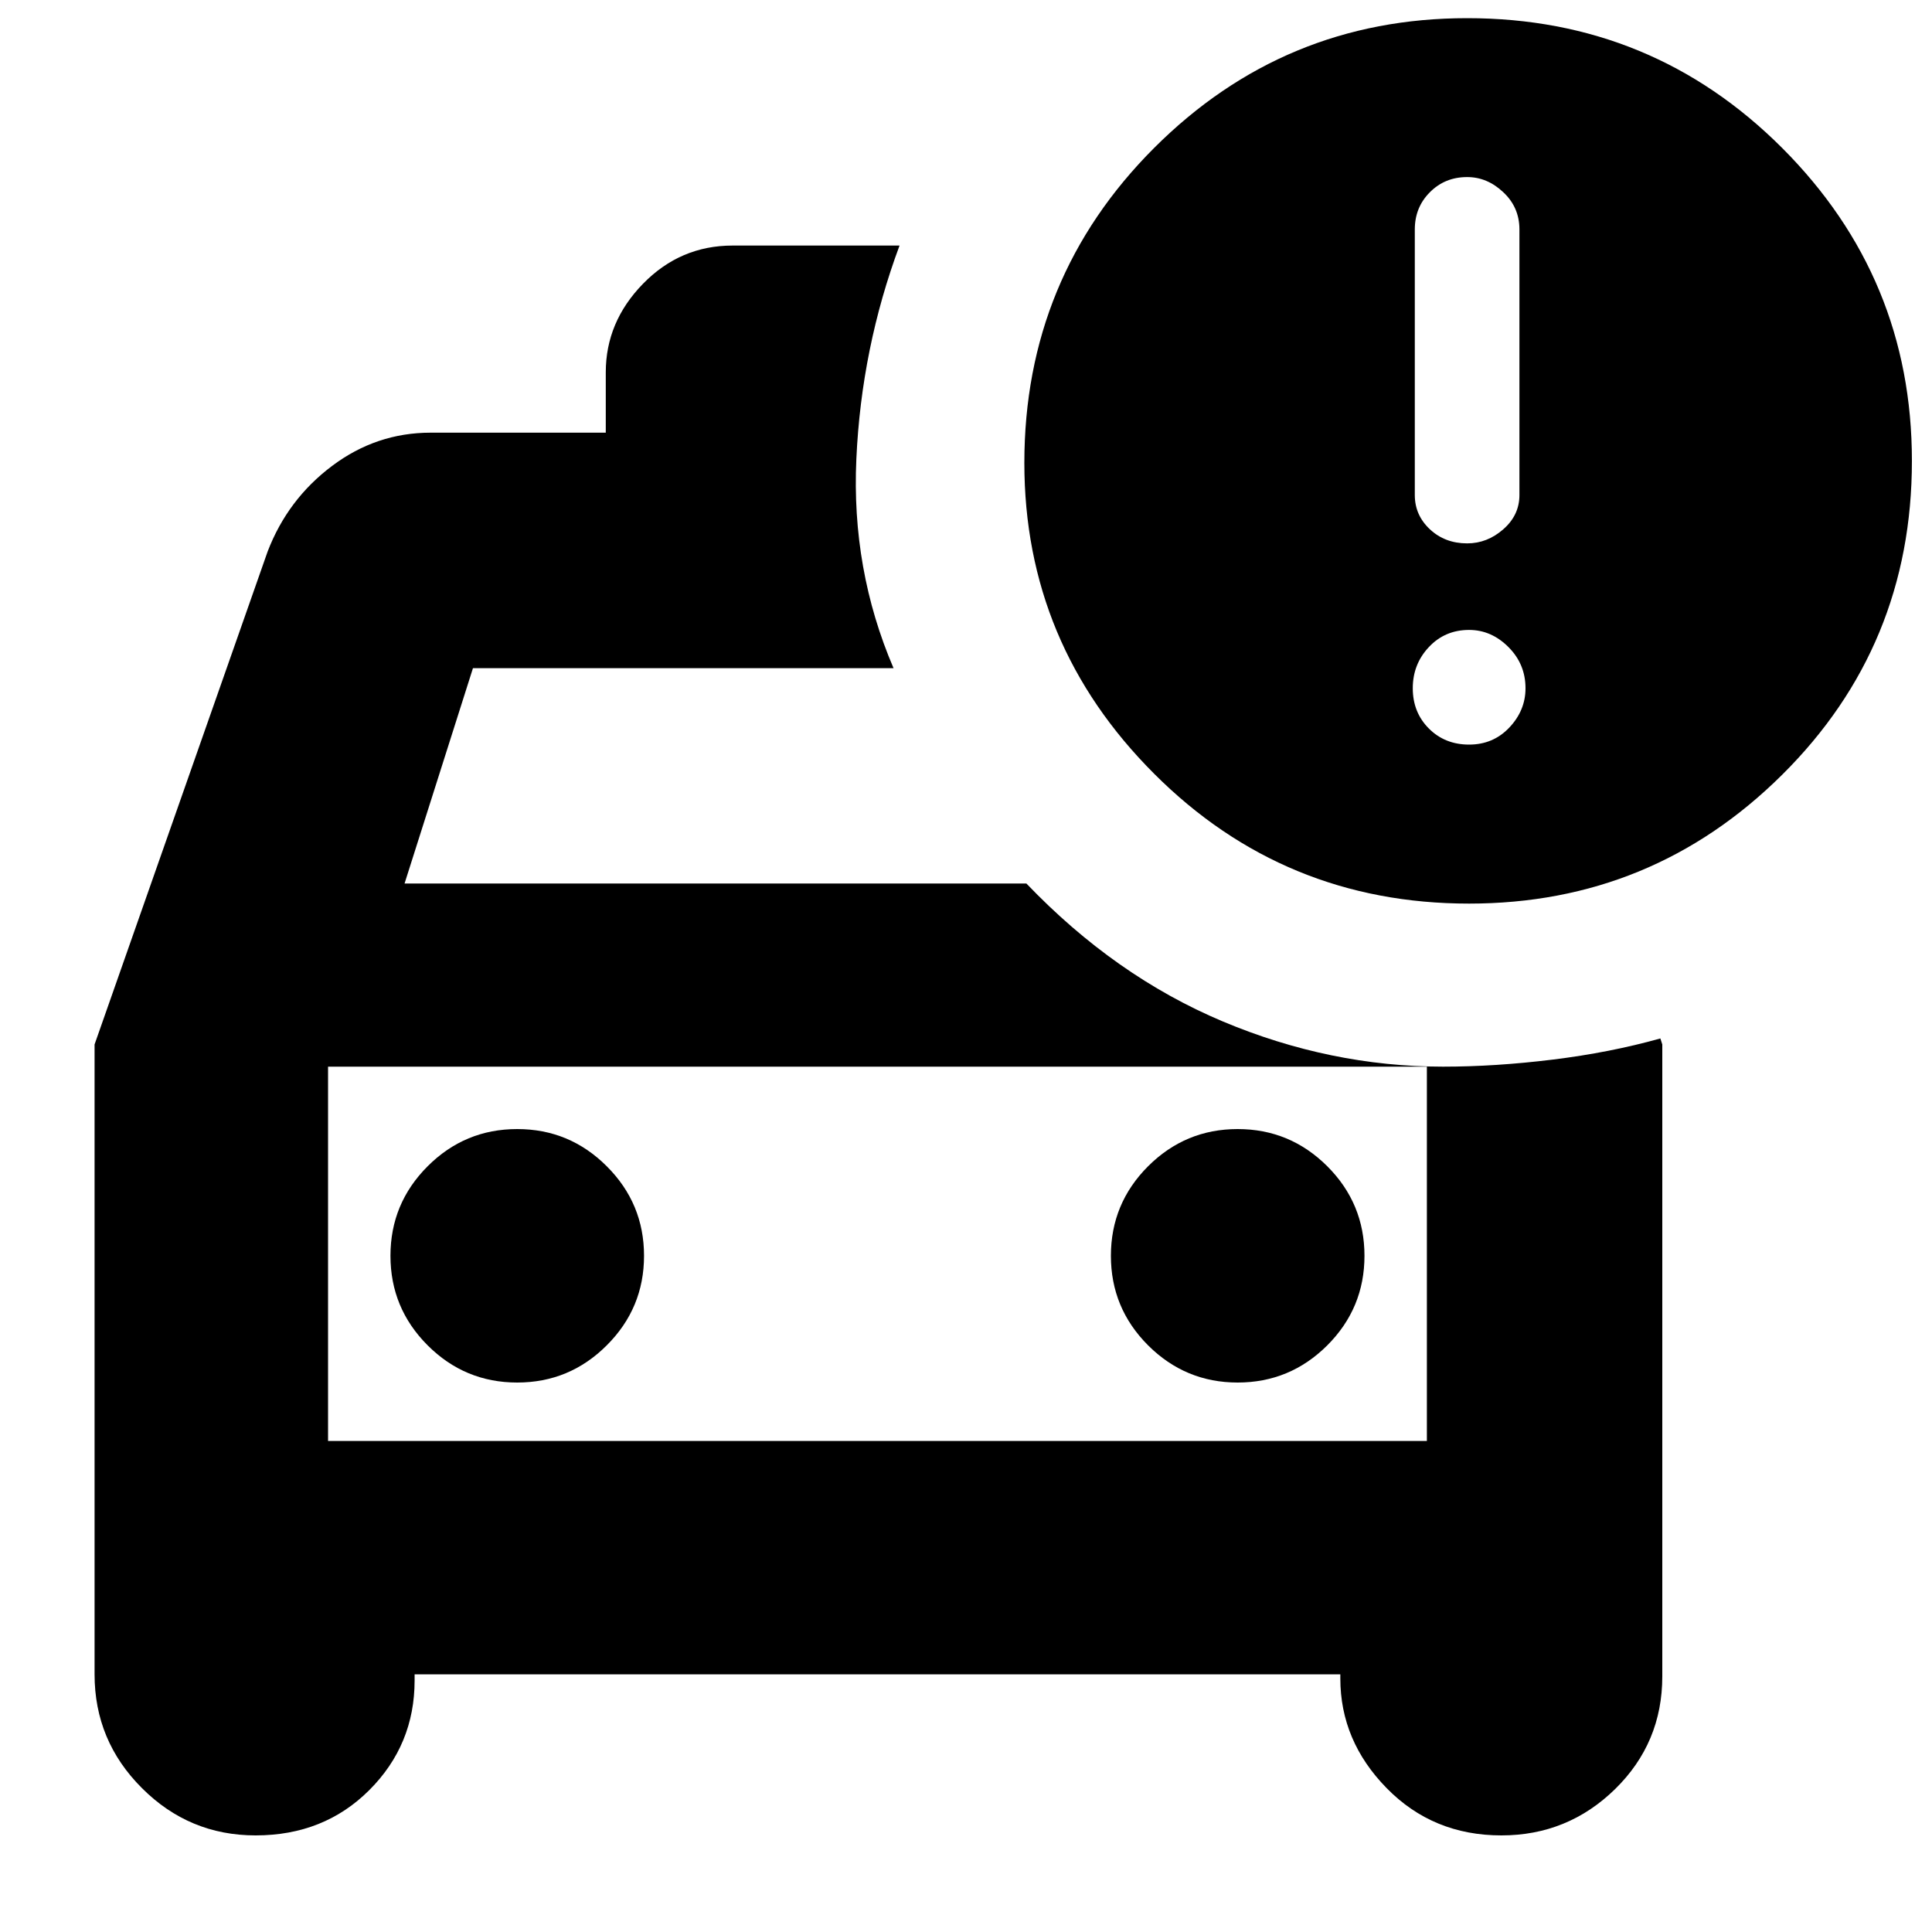 <svg xmlns="http://www.w3.org/2000/svg" height="20" width="20"><path d="M2.646 19q-.688 0-1.177-.49-.49-.489-.49-1.177v-6.521l1.792-5.104q.208-.541.667-.885.458-.344 1.02-.344h1.813v-.625q0-.521.385-.916.386-.396.927-.396h1.729q-.395 1.062-.447 2.208-.053 1.146.385 2.167H4.896l-.708 2.229h6.437q.917.958 2.031 1.427 1.115.469 2.282.469.541 0 1.135-.073t1.115-.219l.02.062v6.542q0 .688-.489 1.167-.49.479-1.177.479-.709 0-1.188-.49-.479-.489-.479-1.135v-.042H4.292v.063q0 .666-.469 1.135T2.646 19Zm.75-7.958v3.875Zm1.958 3.27q.542 0 .927-.385.386-.385.386-.927t-.386-.927q-.385-.385-.927-.385t-.927.385q-.385.385-.385.927t.385.927q.385.385.927.385Zm7.458 0q.542 0 .928-.385.385-.385.385-.927t-.385-.927q-.386-.385-.928-.385-.541 0-.927.385-.385.385-.385.927t.385.927q.386.385.927.385Zm2.396-4.958q-1.916 0-3.26-1.344-1.344-1.343-1.344-3.218 0-1.917 1.344-3.261Q13.292.188 15.188.188q1.916 0 3.26 1.343 1.344 1.344 1.344 3.24 0 1.917-1.344 3.25t-3.24 1.333Zm-.02-3.729q.208 0 .374-.146.167-.146.167-.354v-2.75q0-.229-.167-.385-.166-.157-.374-.157-.23 0-.386.157-.156.156-.156.385v2.75q0 .208.156.354t.386.146Zm.02 2.083q.25 0 .417-.177.167-.177.167-.406 0-.25-.177-.427t-.407-.177q-.25 0-.416.177-.167.177-.167.427t.167.417q.166.166.416.166ZM3.396 14.917h11.375v-3.875H3.396Z"/></svg>